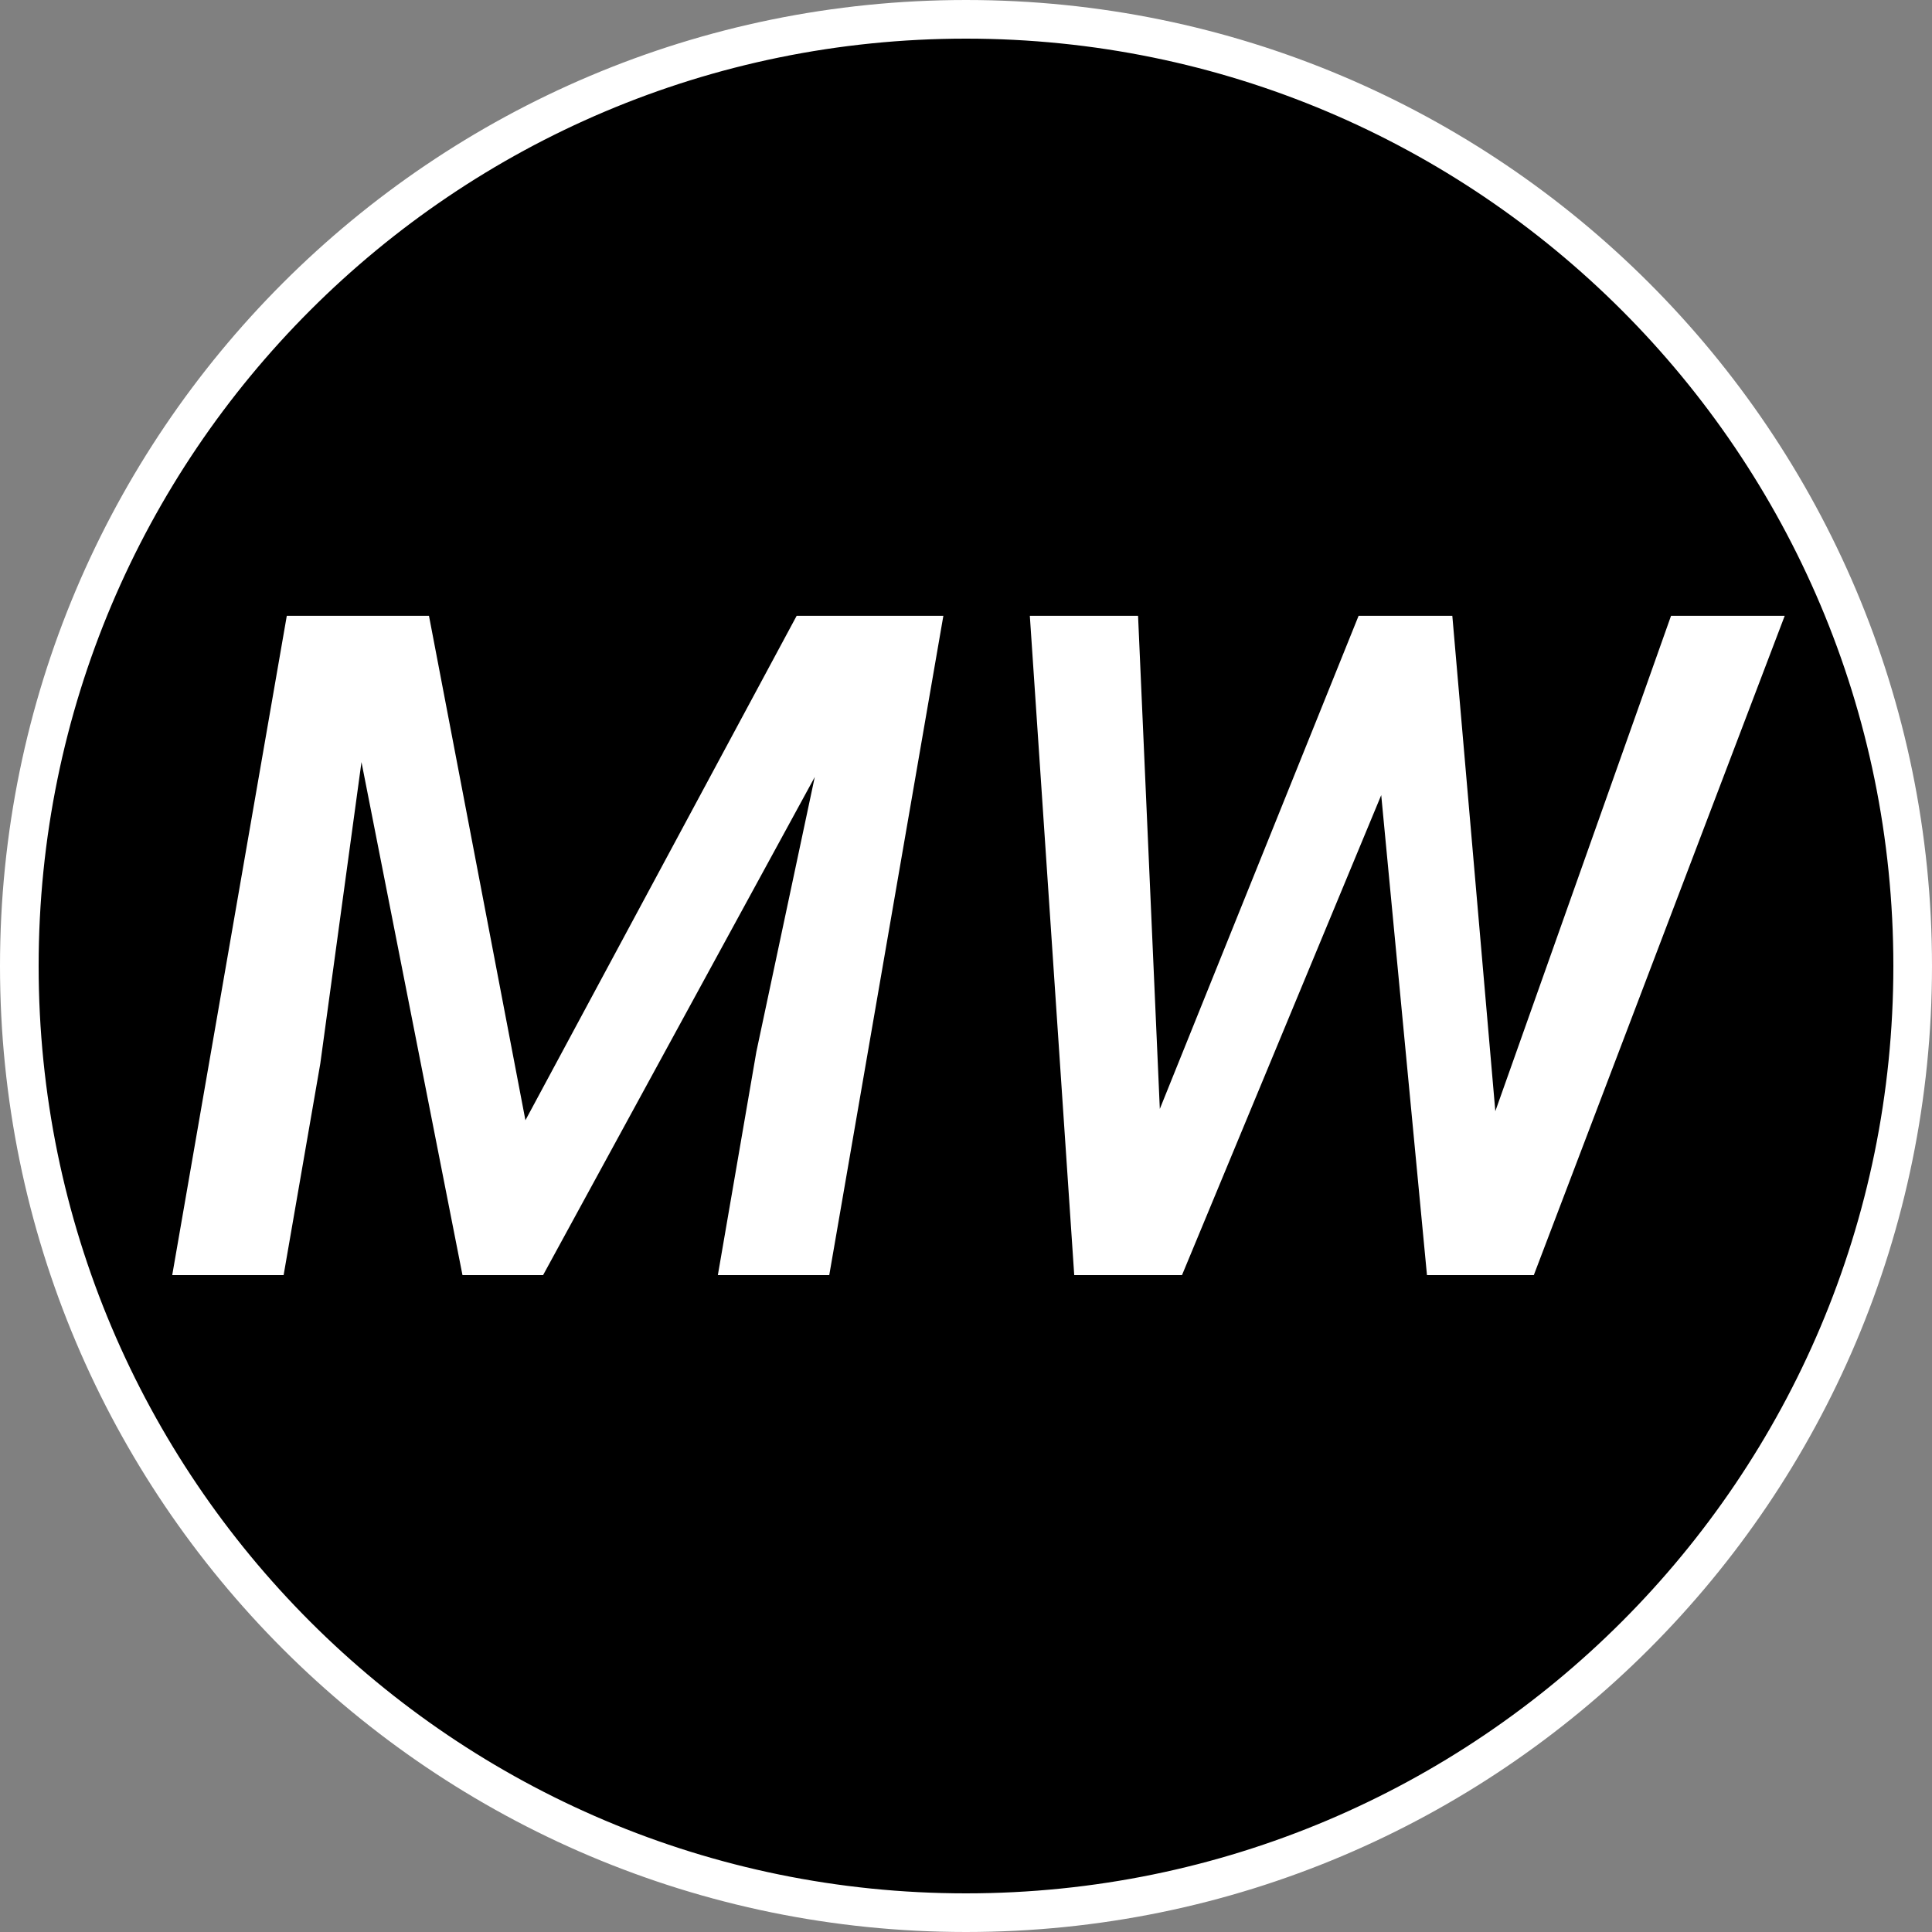 <svg width="50" height="50" viewBox="0 0 50 50" fill="none" xmlns="http://www.w3.org/2000/svg">
<rect x="0" y="0" width="50" height="50" fill="#808080" stroke="none"/>
<g id="Component 1">
<path id="Ellipse 1" d="M49.5 25C49.5 38.531 38.531 49.5 25 49.5C11.469 49.5 0.5 38.531 0.5 25C0.5 11.469 11.469 0.5 25 0.5C38.531 0.5 49.5 11.469 49.5 25Z" fill="black" stroke="white"/>
<path id="MW" d="M11.102 15.938L13.598 28.992L20.617 15.938H24.414L21.461 33H18.578L19.574 27.223L21.086 20.109L14.055 33H11.969L9.355 19.723L8.289 27.527L7.34 33H4.457L7.422 15.938H11.102ZM38.699 28.758L43.246 15.938H46.188L39.695 33H36.93L35.746 20.578L30.59 33H27.801L26.652 15.938H29.453L30.016 28.699L35.16 15.938H37.586L38.699 28.758Z" fill="white"/>
</g>
</svg>
